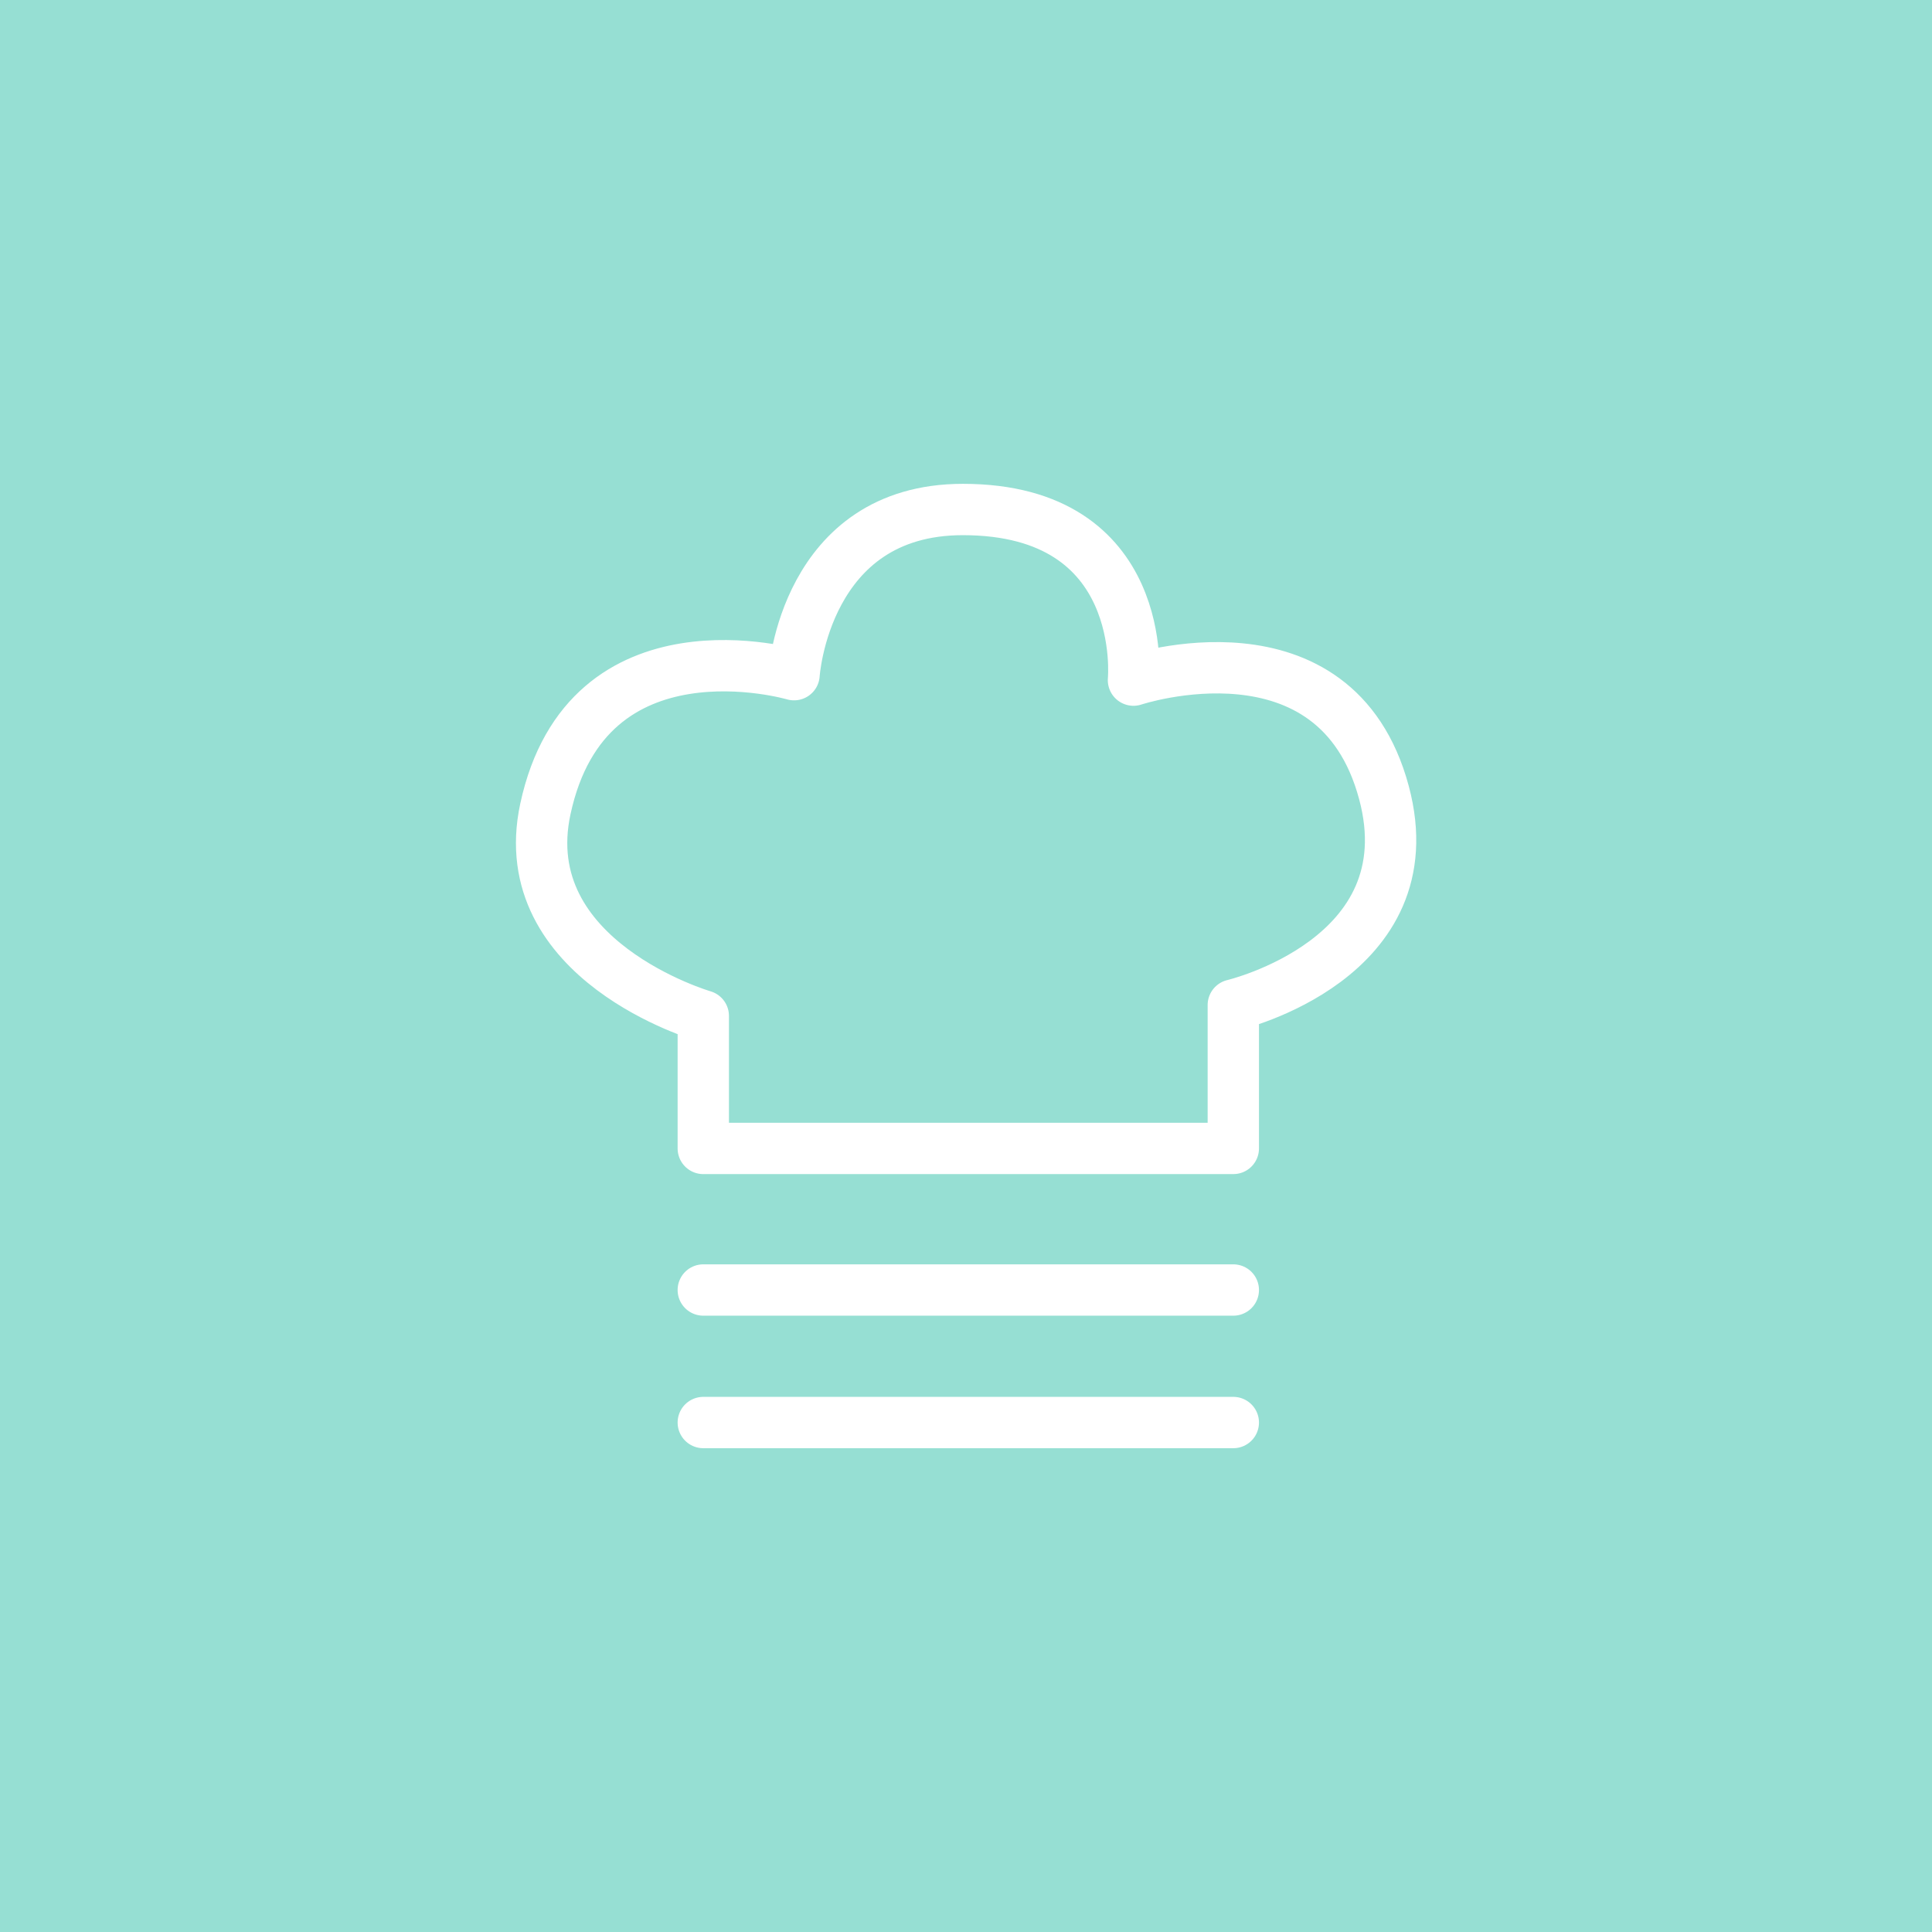 <?xml version="1.0" encoding="UTF-8"?>
<svg version="1.1" viewBox="0 0 192 192" xml:space="preserve" xmlns="http://www.w3.org/2000/svg">
  <rect width="100%" height="100%" class="a" fill="#96dfd3" />
  <path
    d="m69.892 114.13v-13.168s-18.936-5.489-15.694-20.564c4.171-19.396 24.713-13.349 24.713-13.349s1.044-16.415 16.776-16.415c18.594 0 16.956 16.956 16.956 16.956s20.101-6.701 24.894 11.184c4.433 16.546-14.972 21.105-14.972 21.105v14.251z"
    fill="none" stroke="#fff" stroke-linecap="round" stroke-linejoin="round" stroke-width="5.102" />
  <path d="m69.892 128.2h52.673" fill="none" stroke="#fff" stroke-linecap="round" stroke-linejoin="round"
    stroke-width="5.102" />
  <path d="m69.892 141.37h52.673" fill="none" stroke="#fff" stroke-linecap="round" stroke-linejoin="round"
    stroke-width="5.102" />
</svg>

